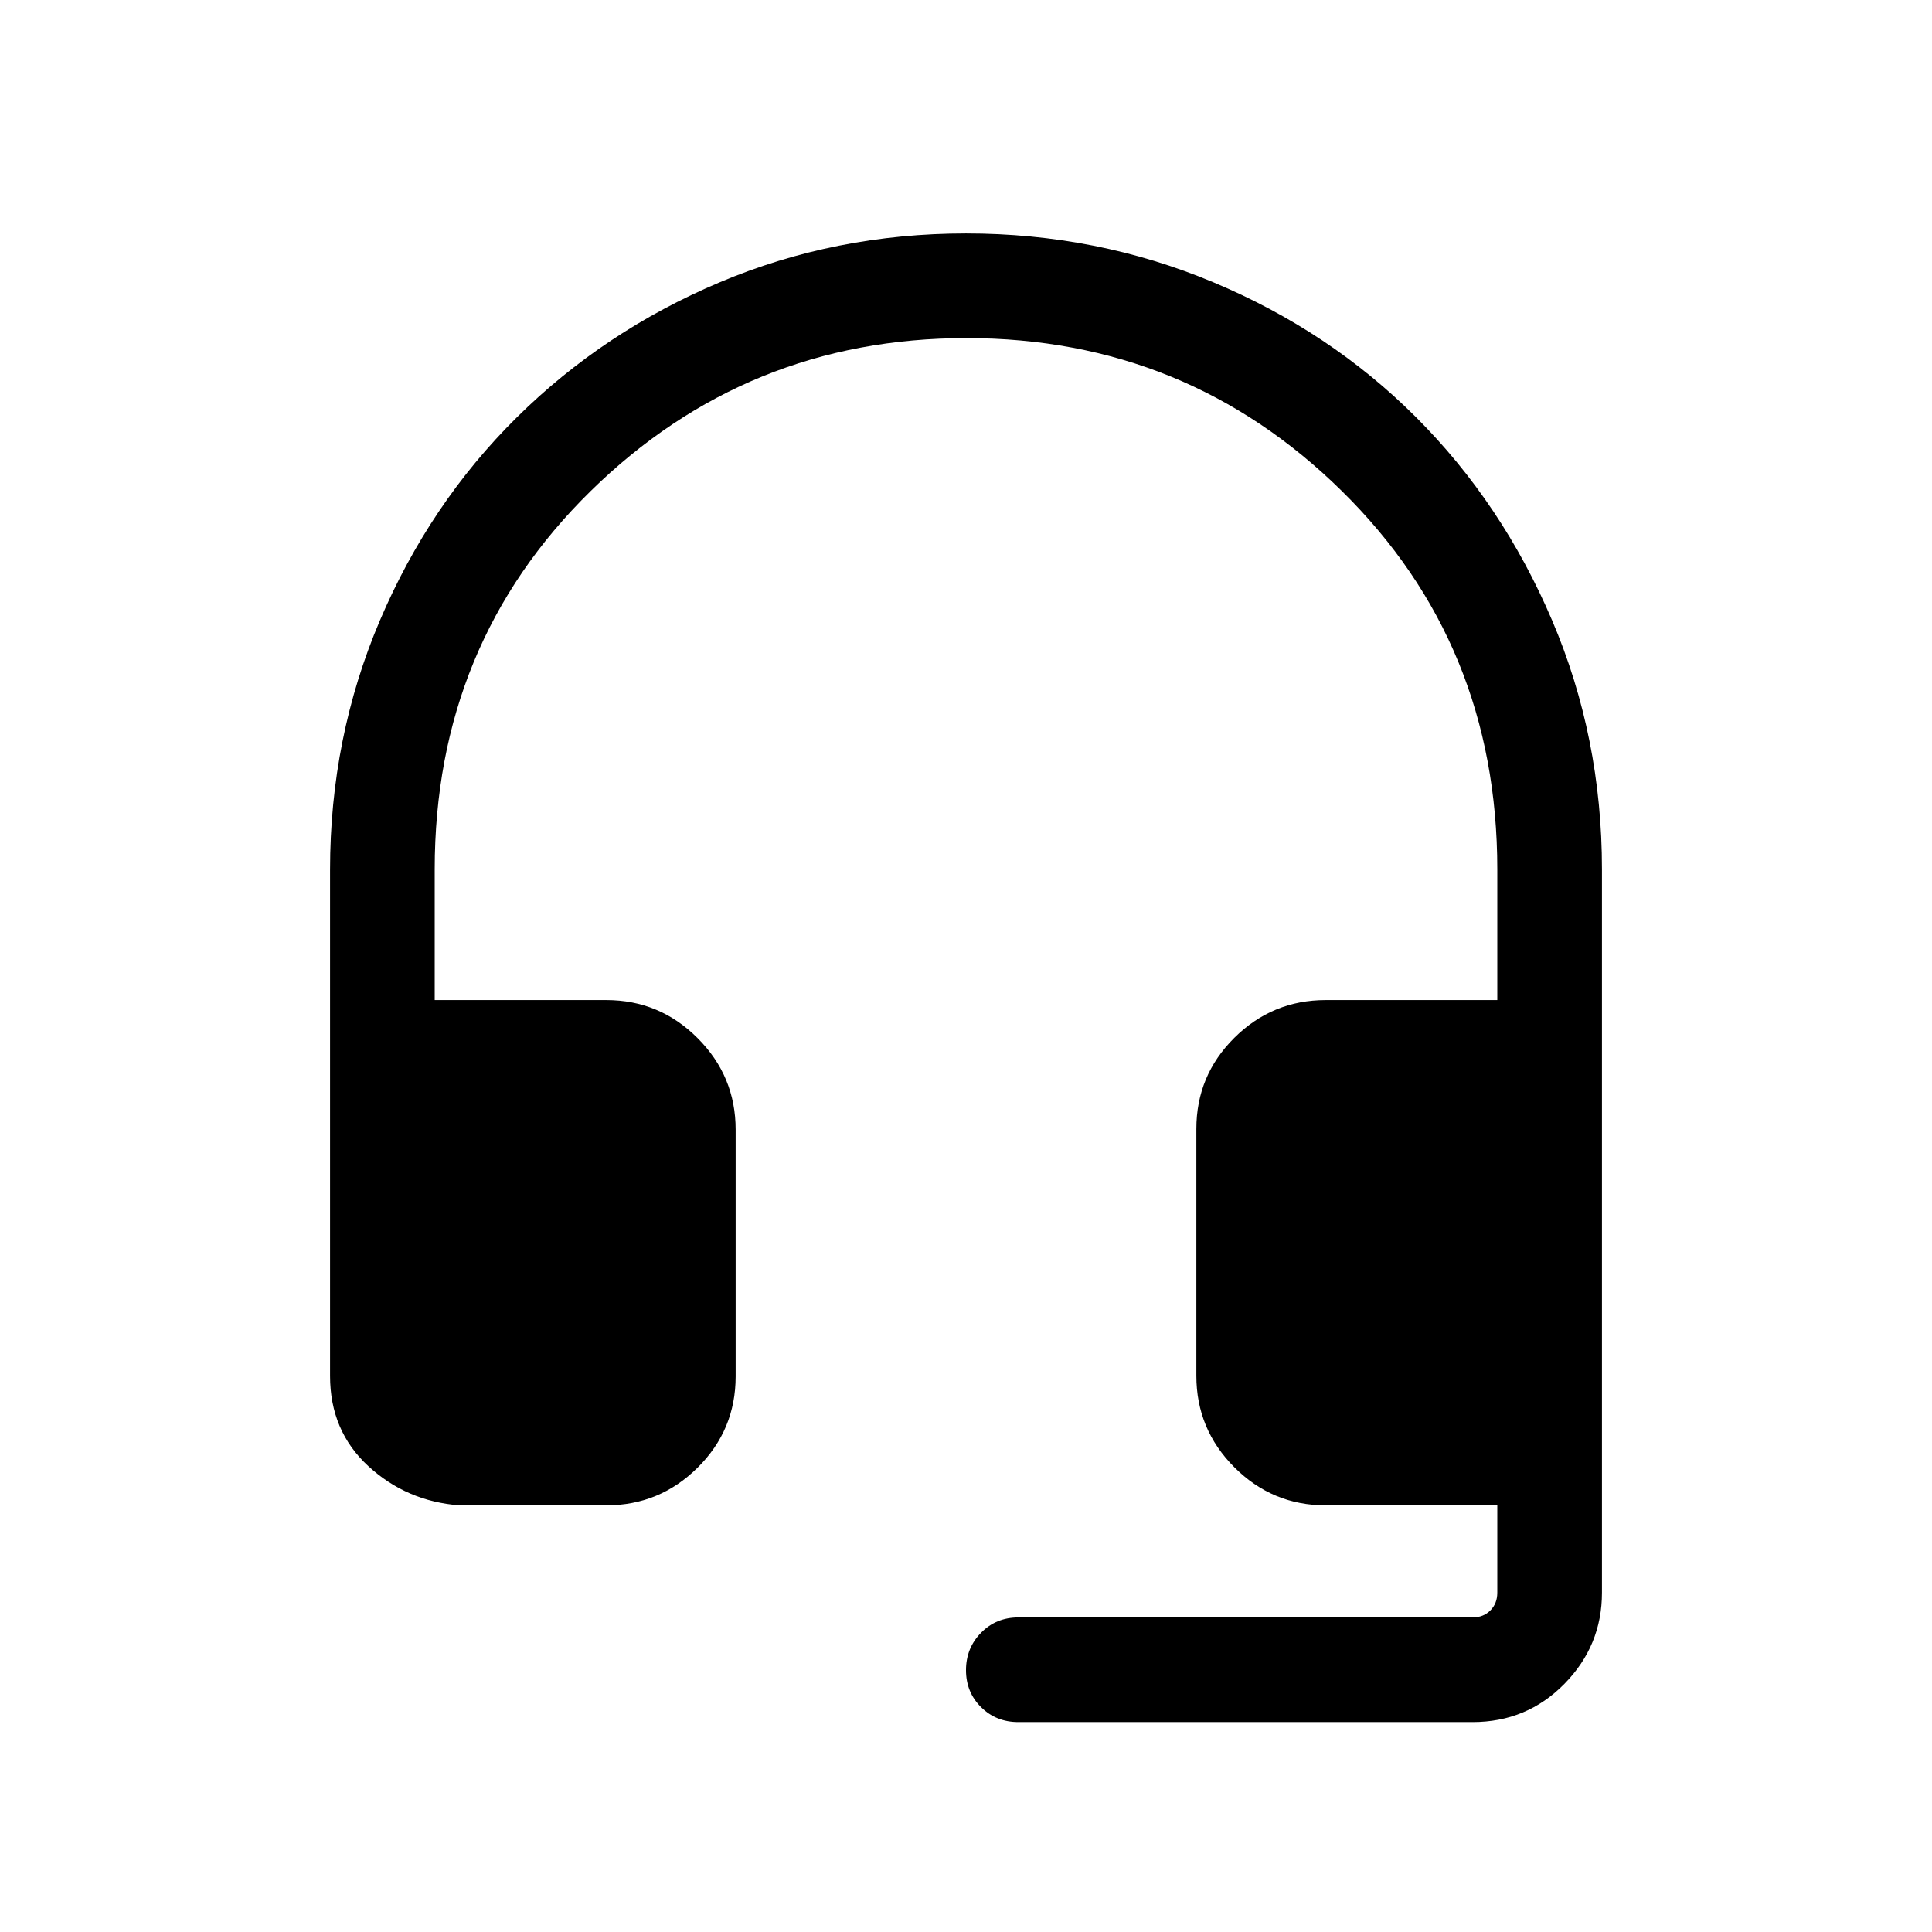 <svg xmlns="http://www.w3.org/2000/svg" height="20" viewBox="0 -960 960 960" width="20"><path d="M228.309-212.001q-26.308-2-45.308-19.5t-19-44.808v-251.526q0-65.701 24.77-123.856 24.769-58.154 68.076-100.962 43.308-42.807 100.783-67.076 57.475-24.27 122.409-24.27t122.87 24.27q57.936 24.269 100.744 67.076 42.807 42.808 67.576 100.909 24.77 58.102 24.77 123.744v359.383q0 26.307-18.65 45.307-18.65 19-45.658 19H505.999q-11.049 0-18.524-7.418Q480-119.146 480-130.112q0-10.966 7.475-18.581 7.475-7.616 18.524-7.616h225.692q5.385 0 8.847-3.461 3.462-3.462 3.462-8.847v-43.384h-85.23q-26.527 0-45.417-18.917-18.89-18.916-18.89-45.479v-122.635q0-26.563 18.89-45.303 18.89-18.741 45.417-18.741H744V-528q0-112-77.237-188-77.238-76-186.5-76Q371-792 293.5-716T216-528v64.924h85.23q26.527 0 45.417 18.916t18.89 45.479v122.636q0 26.563-18.89 45.303-18.89 18.741-45.417 18.741h-72.921Z"/></svg>